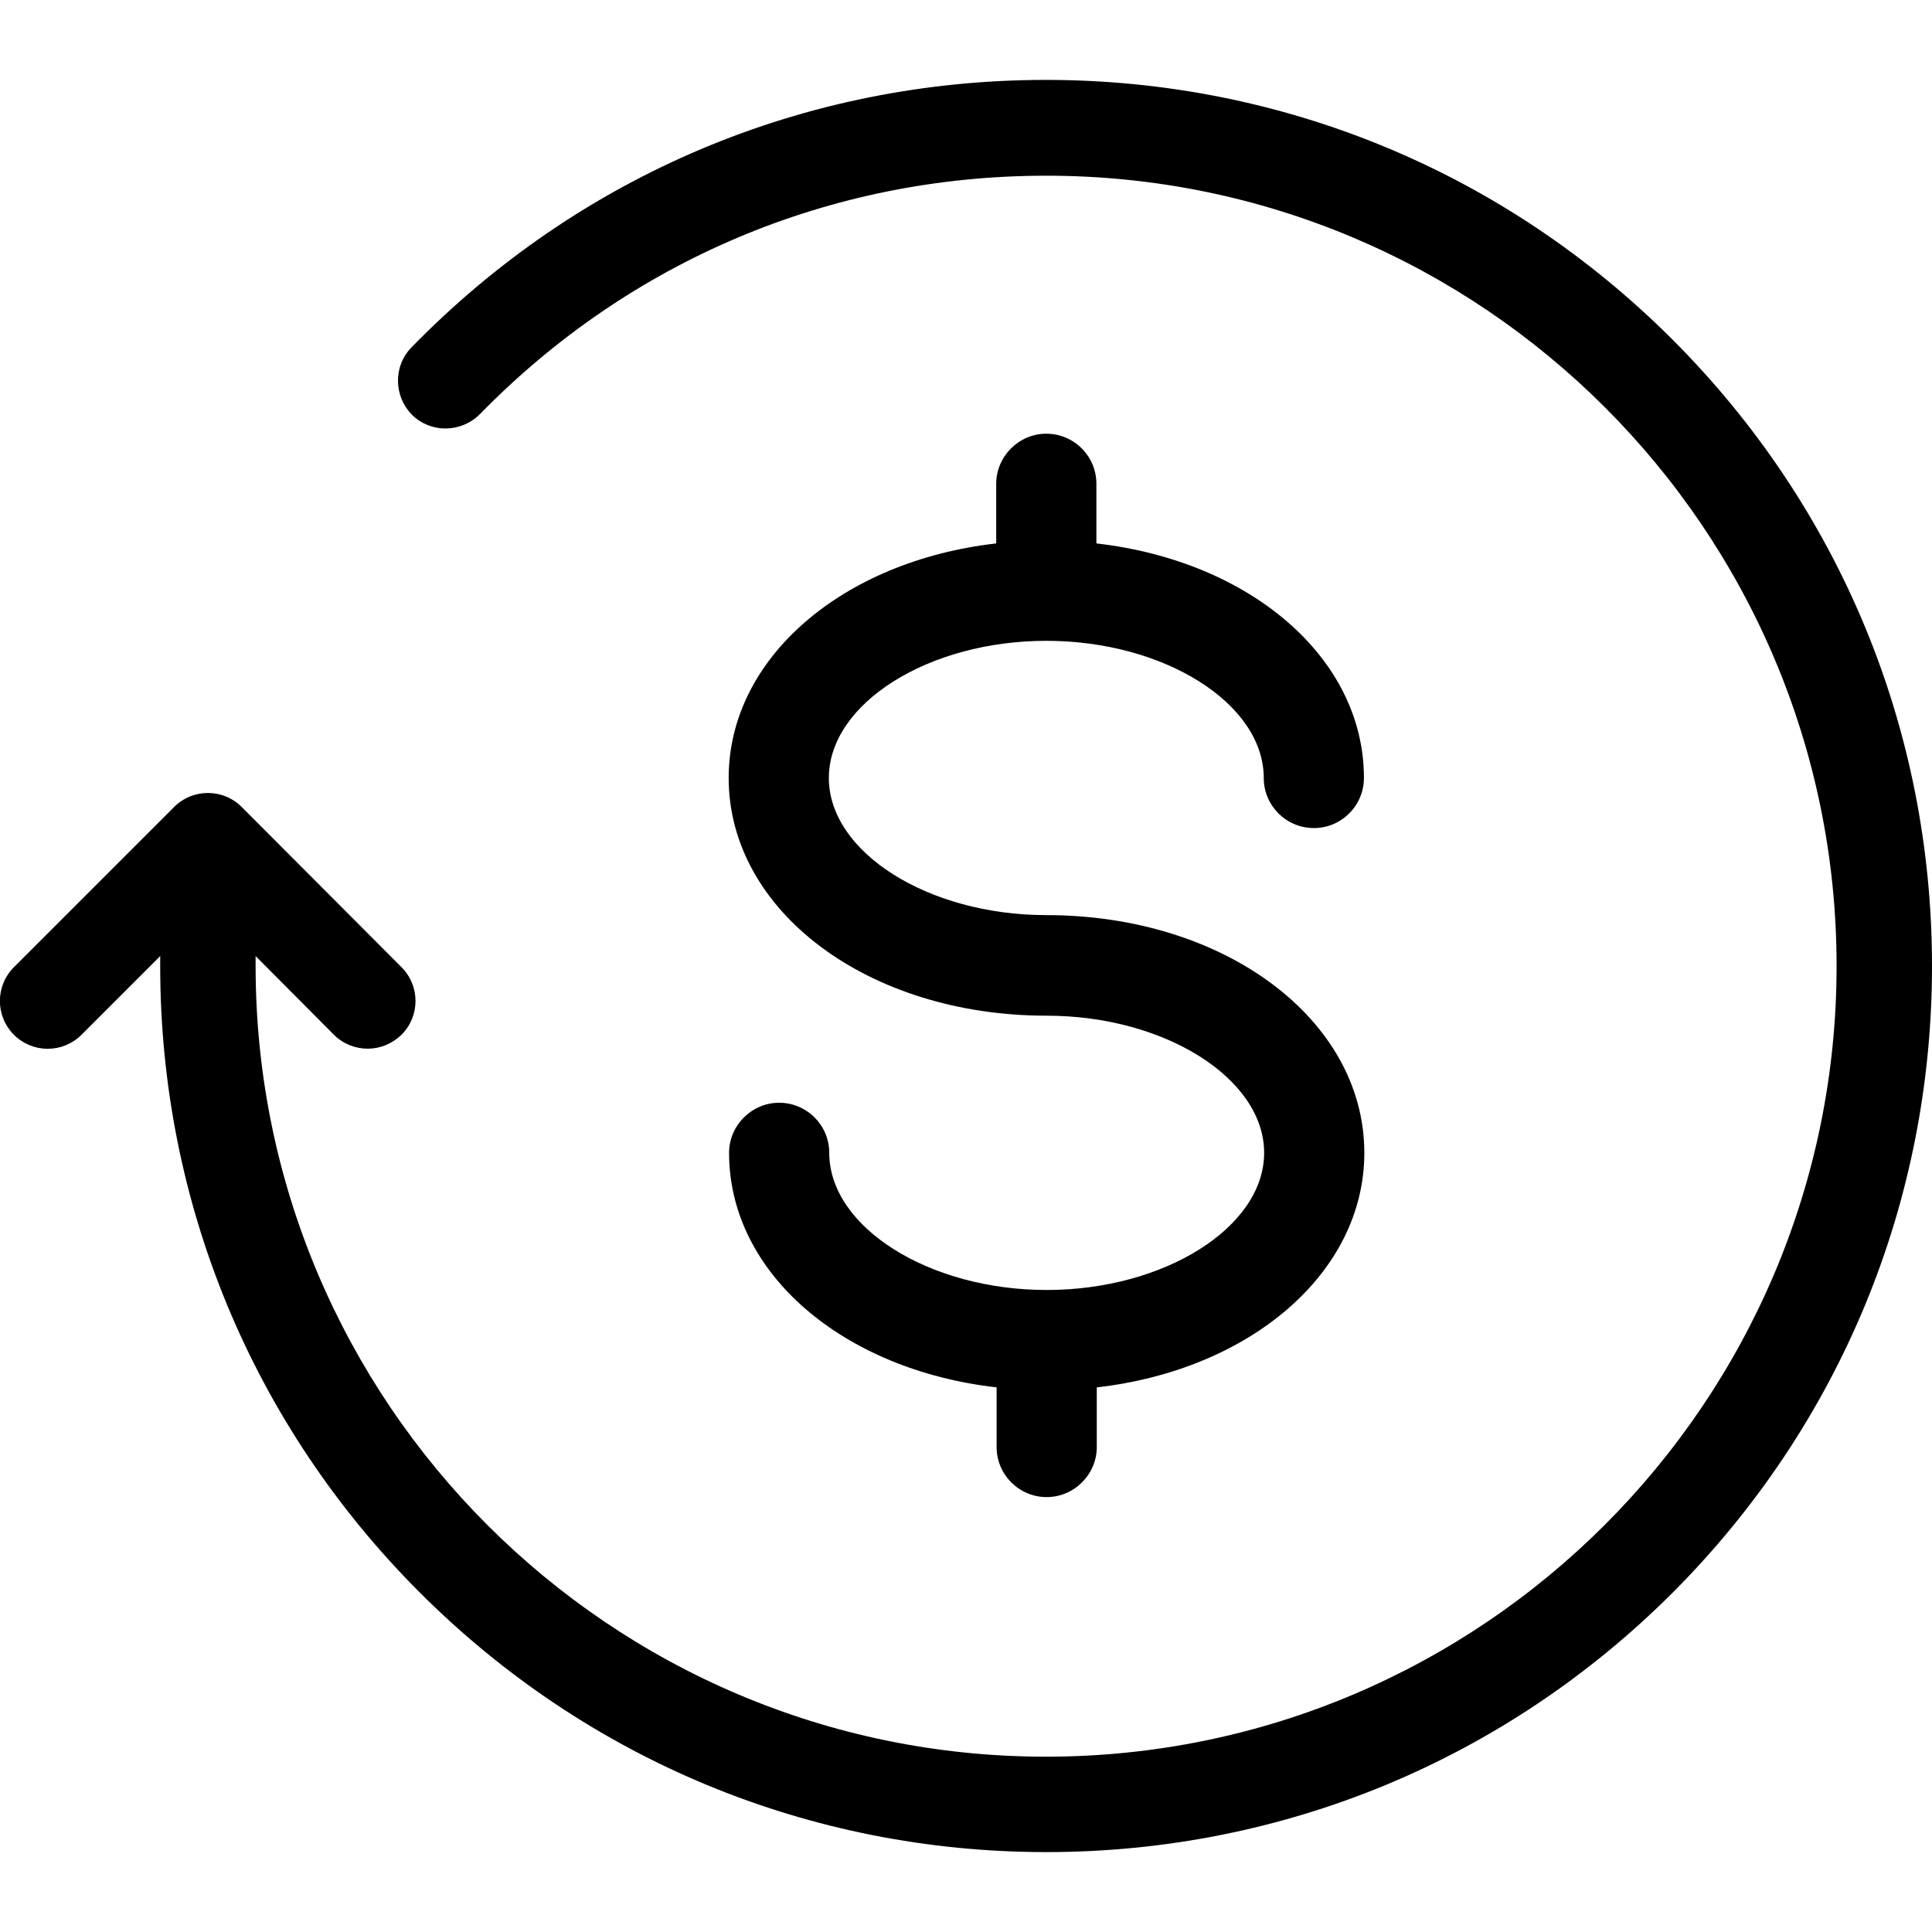 <svg xmlns="http://www.w3.org/2000/svg" width="24px" height="24px" viewBox="0 0 486 486"><path d="M420.7 85.4c-42.1-42.1-98.1-65.3-157.6-65.3-60.6 0-117.3 23.9-159.6 67.3-4.6 4.7-4.5 12.3.2 17 4.7 4.6 12.3 4.5 17-.2 37.8-38.7 88.3-60 142.4-60C372.8 44.1 462 133.3 462 243s-89.2 198.9-198.9 198.9S64.3 352.7 64.3 243v-2.5L84 260.3c2.3 2.3 5.4 3.5 8.5 3.5s6.1-1.2 8.5-3.5c4.7-4.7 4.7-12.3 0-17L60.8 203c-4.7-4.7-12.3-4.7-17 0L3.5 243.3c-4.7 4.7-4.7 12.3 0 17 4.7 4.7 12.3 4.7 17 0l19.8-19.8v2.5c0 59.5 23.2 115.5 65.3 157.6s98.1 65.3 157.6 65.3 115.5-23.2 157.6-65.3c42-42.1 65.2-98.1 65.2-157.6s-23.2-115.5-65.3-157.6z"/><path d="M263.2 161.2c29.7 0 54.7 15.8 54.7 34.5 0 7 5.7 12.6 12.6 12.6 7 0 12.6-5.7 12.6-12.6 0-30.3-28.7-54.6-67.3-59v-15c0-7-5.7-12.6-12.6-12.6s-12.6 5.7-12.6 12.6v15c-38.6 4.4-67.3 28.8-67.3 59 0 33.5 35.1 59.8 80 59.8 29.7 0 54.7 15.8 54.7 34.5s-25.1 34.5-54.7 34.5-54.7-15.8-54.7-34.5c0-7-5.7-12.6-12.6-12.6s-12.6 5.7-12.6 12.6c0 30.3 28.7 54.6 67.3 59v15c0 7 5.7 12.6 12.6 12.6s12.6-5.7 12.6-12.6v-15c38.6-4.4 67.3-28.8 67.3-59 0-33.5-35.1-59.8-80-59.8-29.7 0-54.7-15.8-54.7-34.5s25-34.5 54.7-34.5z"/></svg>
